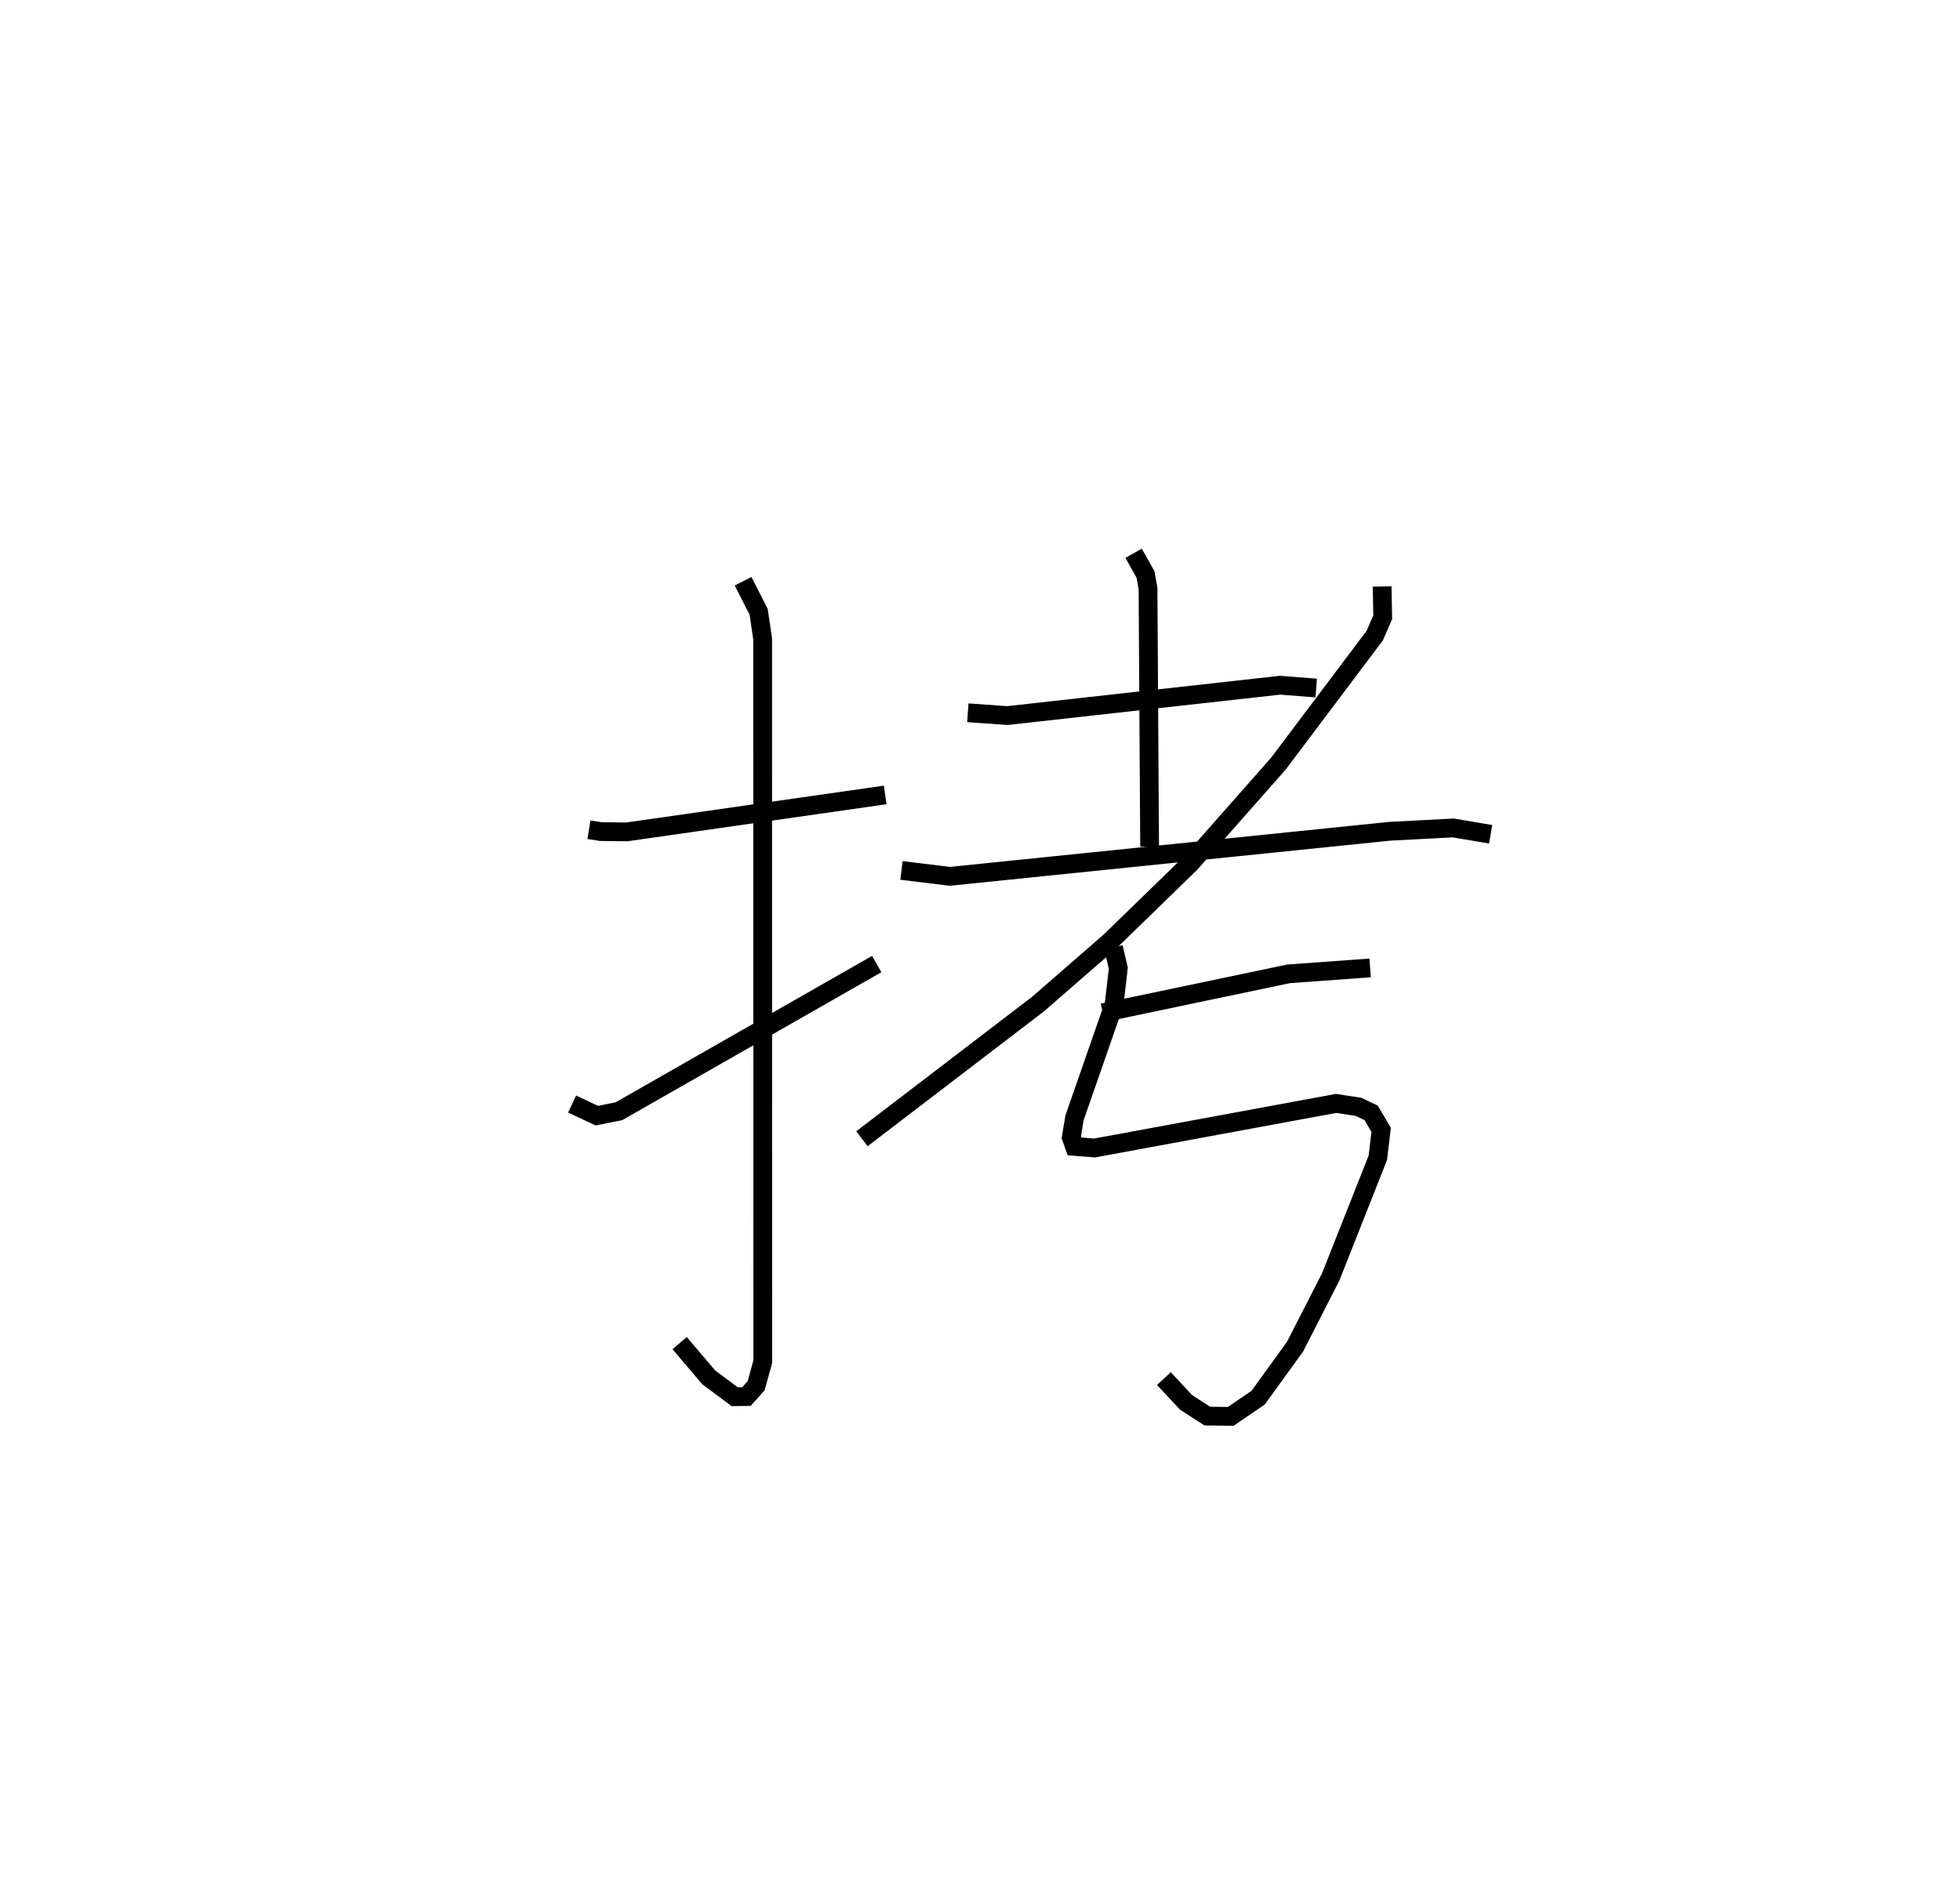 <?xml version="1.0" encoding="utf-8" ?>
<svg baseProfile="full" height="100.457" version="1.1" width="104.401" xmlns="http://www.w3.org/2000/svg" xmlns:ev="http://www.w3.org/2001/xml-events" xmlns:xlink="http://www.w3.org/1999/xlink"><defs /><rect fill="white" height="100.457" width="104.401" x="0" y="0" /><path d="M25,25 m0.0,0.0 m6.37,19.204 l0.627,0.098 1.388,0.017 l13.766,-1.969 m-7.57,-11.385 l0.83,1.629 0.212,1.442 l0.005,38.514 -0.352,1.274 l-0.515,0.576 -0.63,0.007 l-1.382,-1.031 -1.547,-1.821 m-5.729,-12.739 l1.316,0.62 1.176,-0.235 l13.734,-7.842 m4.854,-13.386 l2.105,0.148 14.522,-1.616 l1.929,0.149 m-9.726,-7.179 l0.635,1.134 0.132,0.743 l0.085,13.752 m-13.217,1.267 l2.578,0.315 23.423,-2.4 l3.39,-0.178 1.992,0.337 m-5.781,-13.201 l0.032,1.635 -0.421,0.977 l-5.132,6.821 -4.69,5.314 l-4.278,4.159 -3.845,3.346 l-9.374,7.17 m12.825,-6.709 l9.902,-2.077 4.343,-0.315 m-13.675,-1.096 l0.261,1.106 -0.219,1.905 l-2.112,6.07 -0.175,1.046 l0.17,0.477 1.074,0.085 l12.861,-2.374 1.192,0.181 l0.676,0.32 0.534,0.905 l-0.177,1.489 -2.507,6.34 l-1.907,3.73 -1.964,2.712 l-1.457,0.995 -1.249,-0.015 l-1.133,-0.732 -1.178,-1.266 " fill="none" stroke="black" stroke-width="1" /></svg>